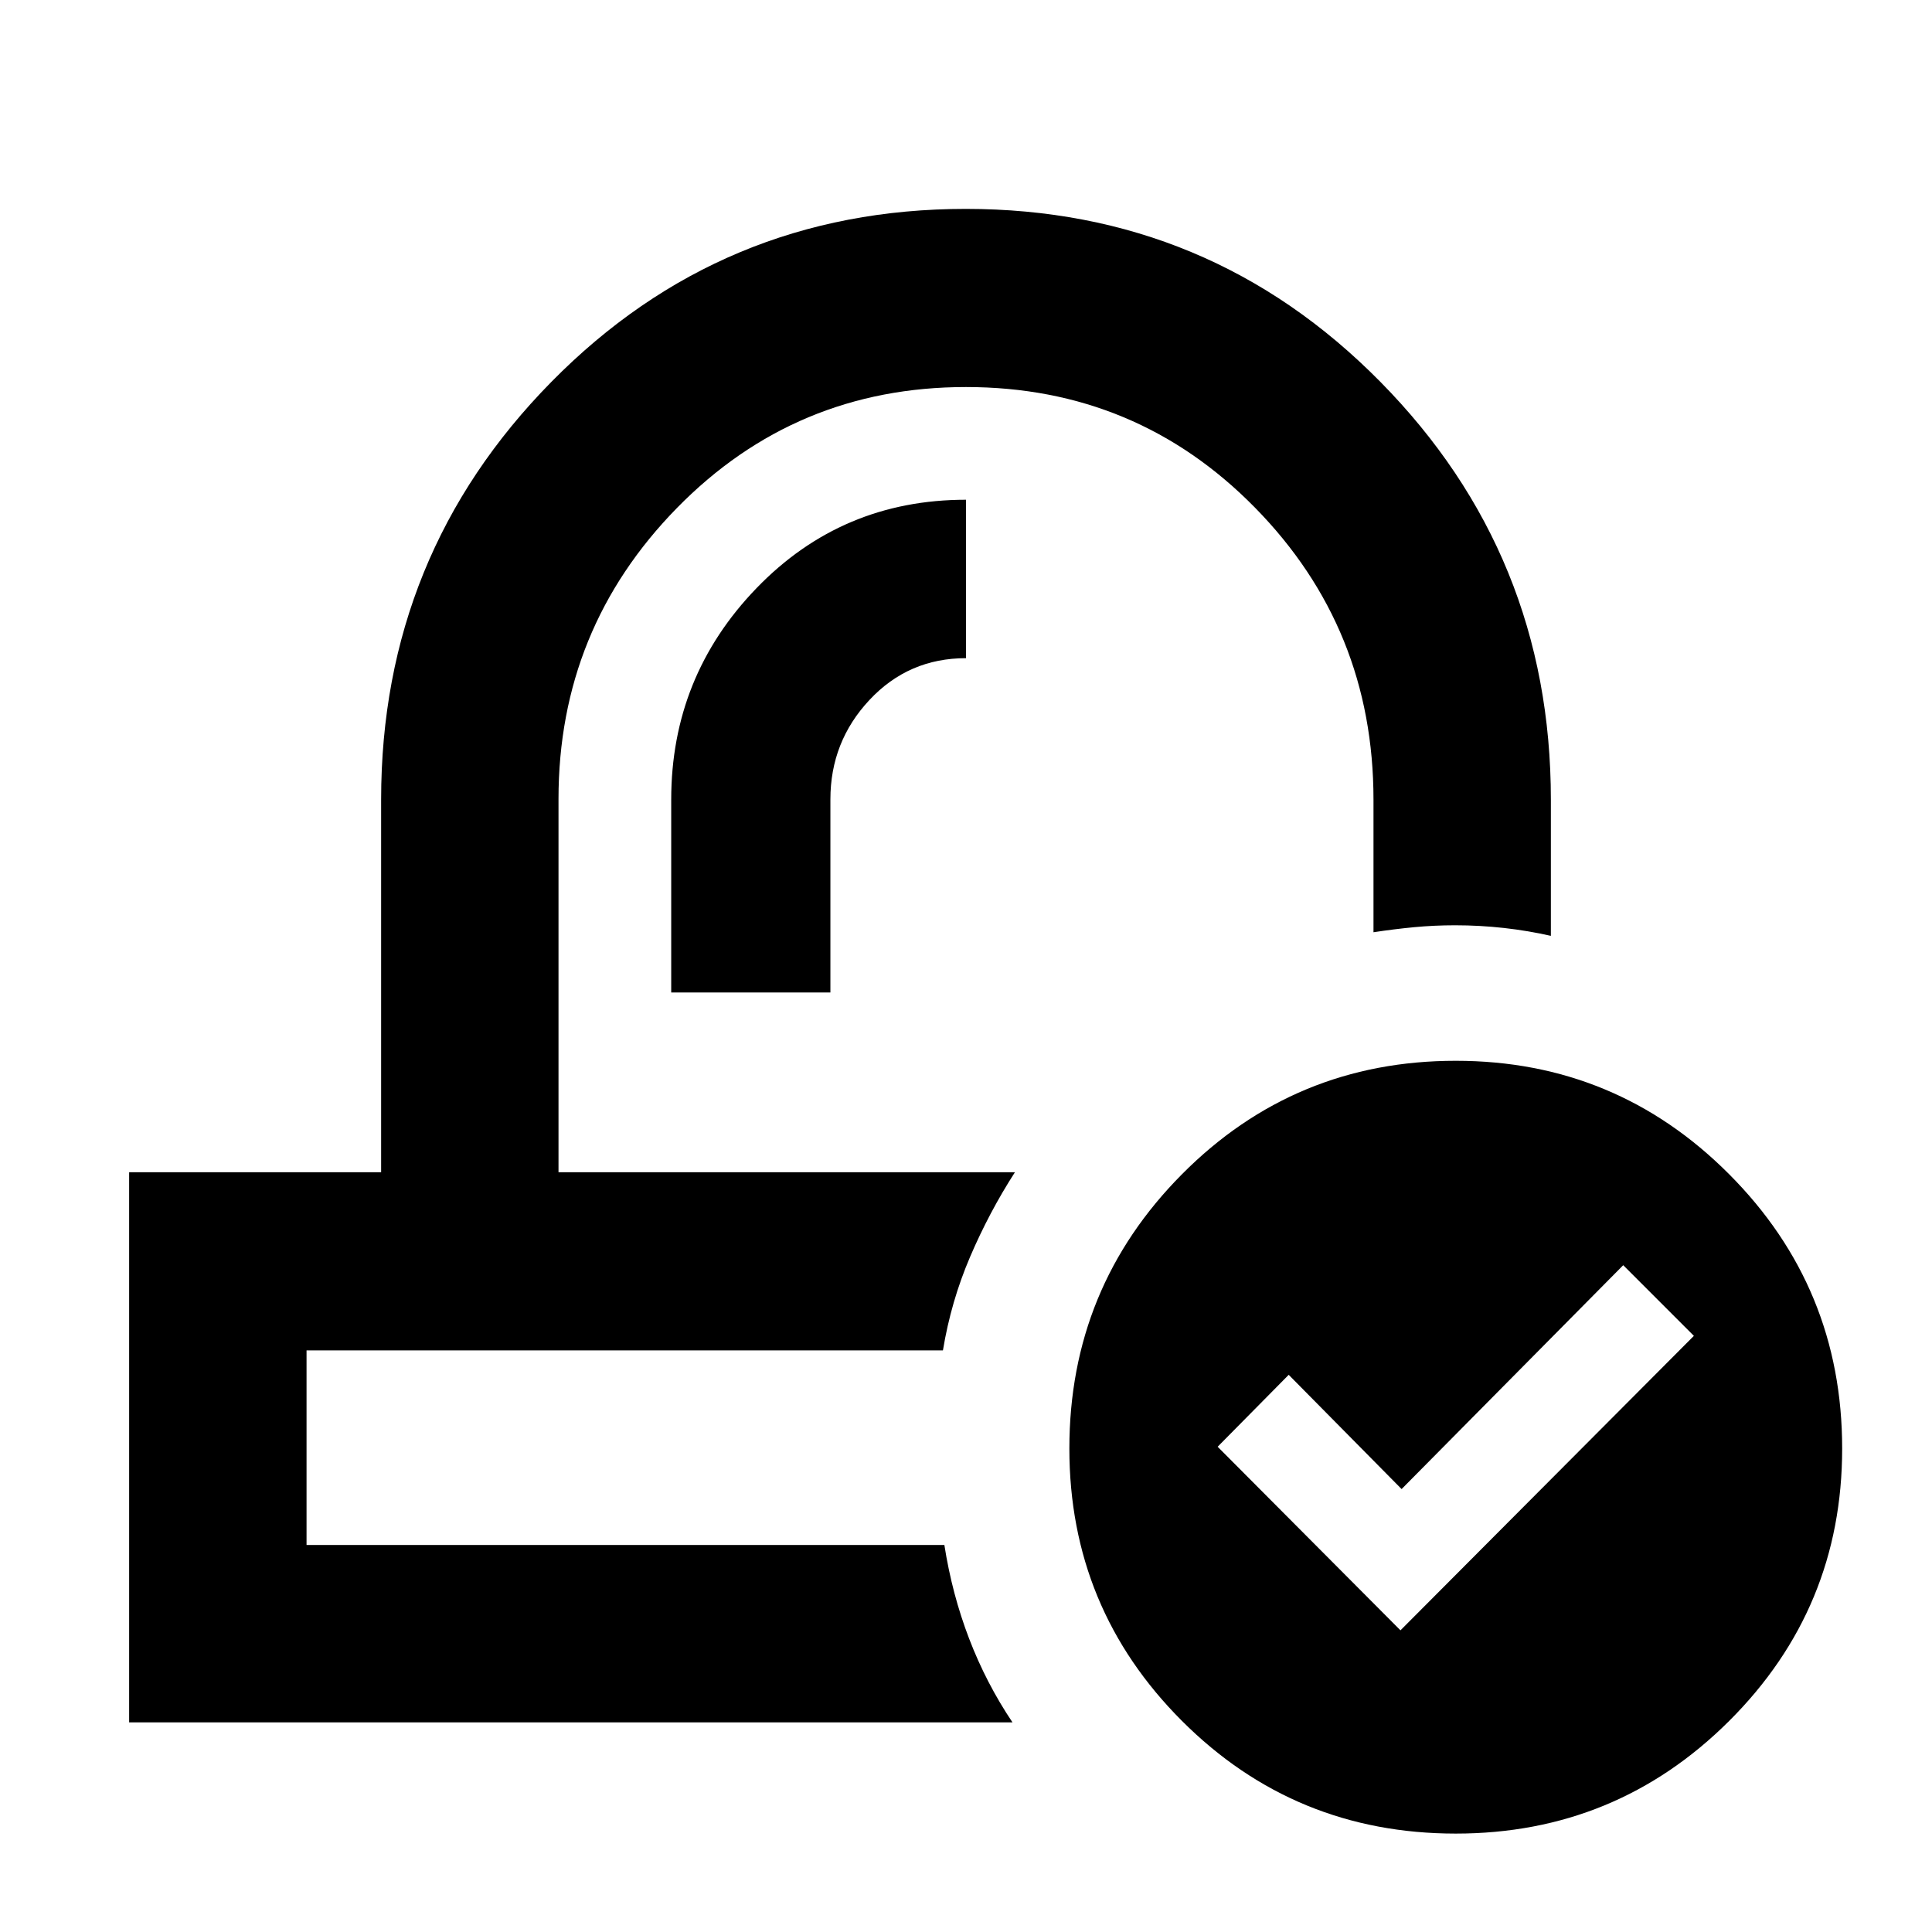 <svg xmlns="http://www.w3.org/2000/svg" height="40" viewBox="0 -960 960 960" width="40"><path d="M723.37-48.9q-80.05 0-136.03-55.96-55.98-55.97-55.98-135.37 0-79.96 55.97-136.31 55.97-56.36 136.02-56.36 79.68 0 135.85 56.36 56.16 56.35 56.16 136.31 0 79.4-56.16 135.37Q803.05-48.9 723.37-48.9Zm-27.49-101 145.8-146.32-35.11-35.11-110.12 111.24-56.1-56.77-35.31 35.74 90.84 91.22ZM504.31-377.51Zm-35.76 88.52ZM333.52-466.84h79.1v-95.94q0-28.67 19.42-49.42 19.42-20.76 47.96-20.76v-78.72q-61.65 0-104.06 43.9-42.42 43.9-42.42 105.13v95.81ZM64.17-104.17v-273.34h125.21v-185.14q0-121.7 84.63-207.63 84.63-85.92 205.88-85.92 121.24 0 205.99 85.92 84.74 85.93 84.74 207.63v67.67q-11.27-2.56-23.3-3.91-12.04-1.34-24.29-1.34-10.36 0-20.38.95-10.02.96-20.17 2.51v-65.87q0-85.14-58.86-145.09-58.87-59.95-143.62-59.95t-143.62 60.09q-58.86 60.09-58.86 144.6v185.48h226.79q-12.76 19.81-22.26 42-9.5 22.18-13.51 46.52H152.32v96.67h316.93q3.82 24.45 12.31 46.58 8.48 22.13 21.53 41.57H64.17Z"/></svg>